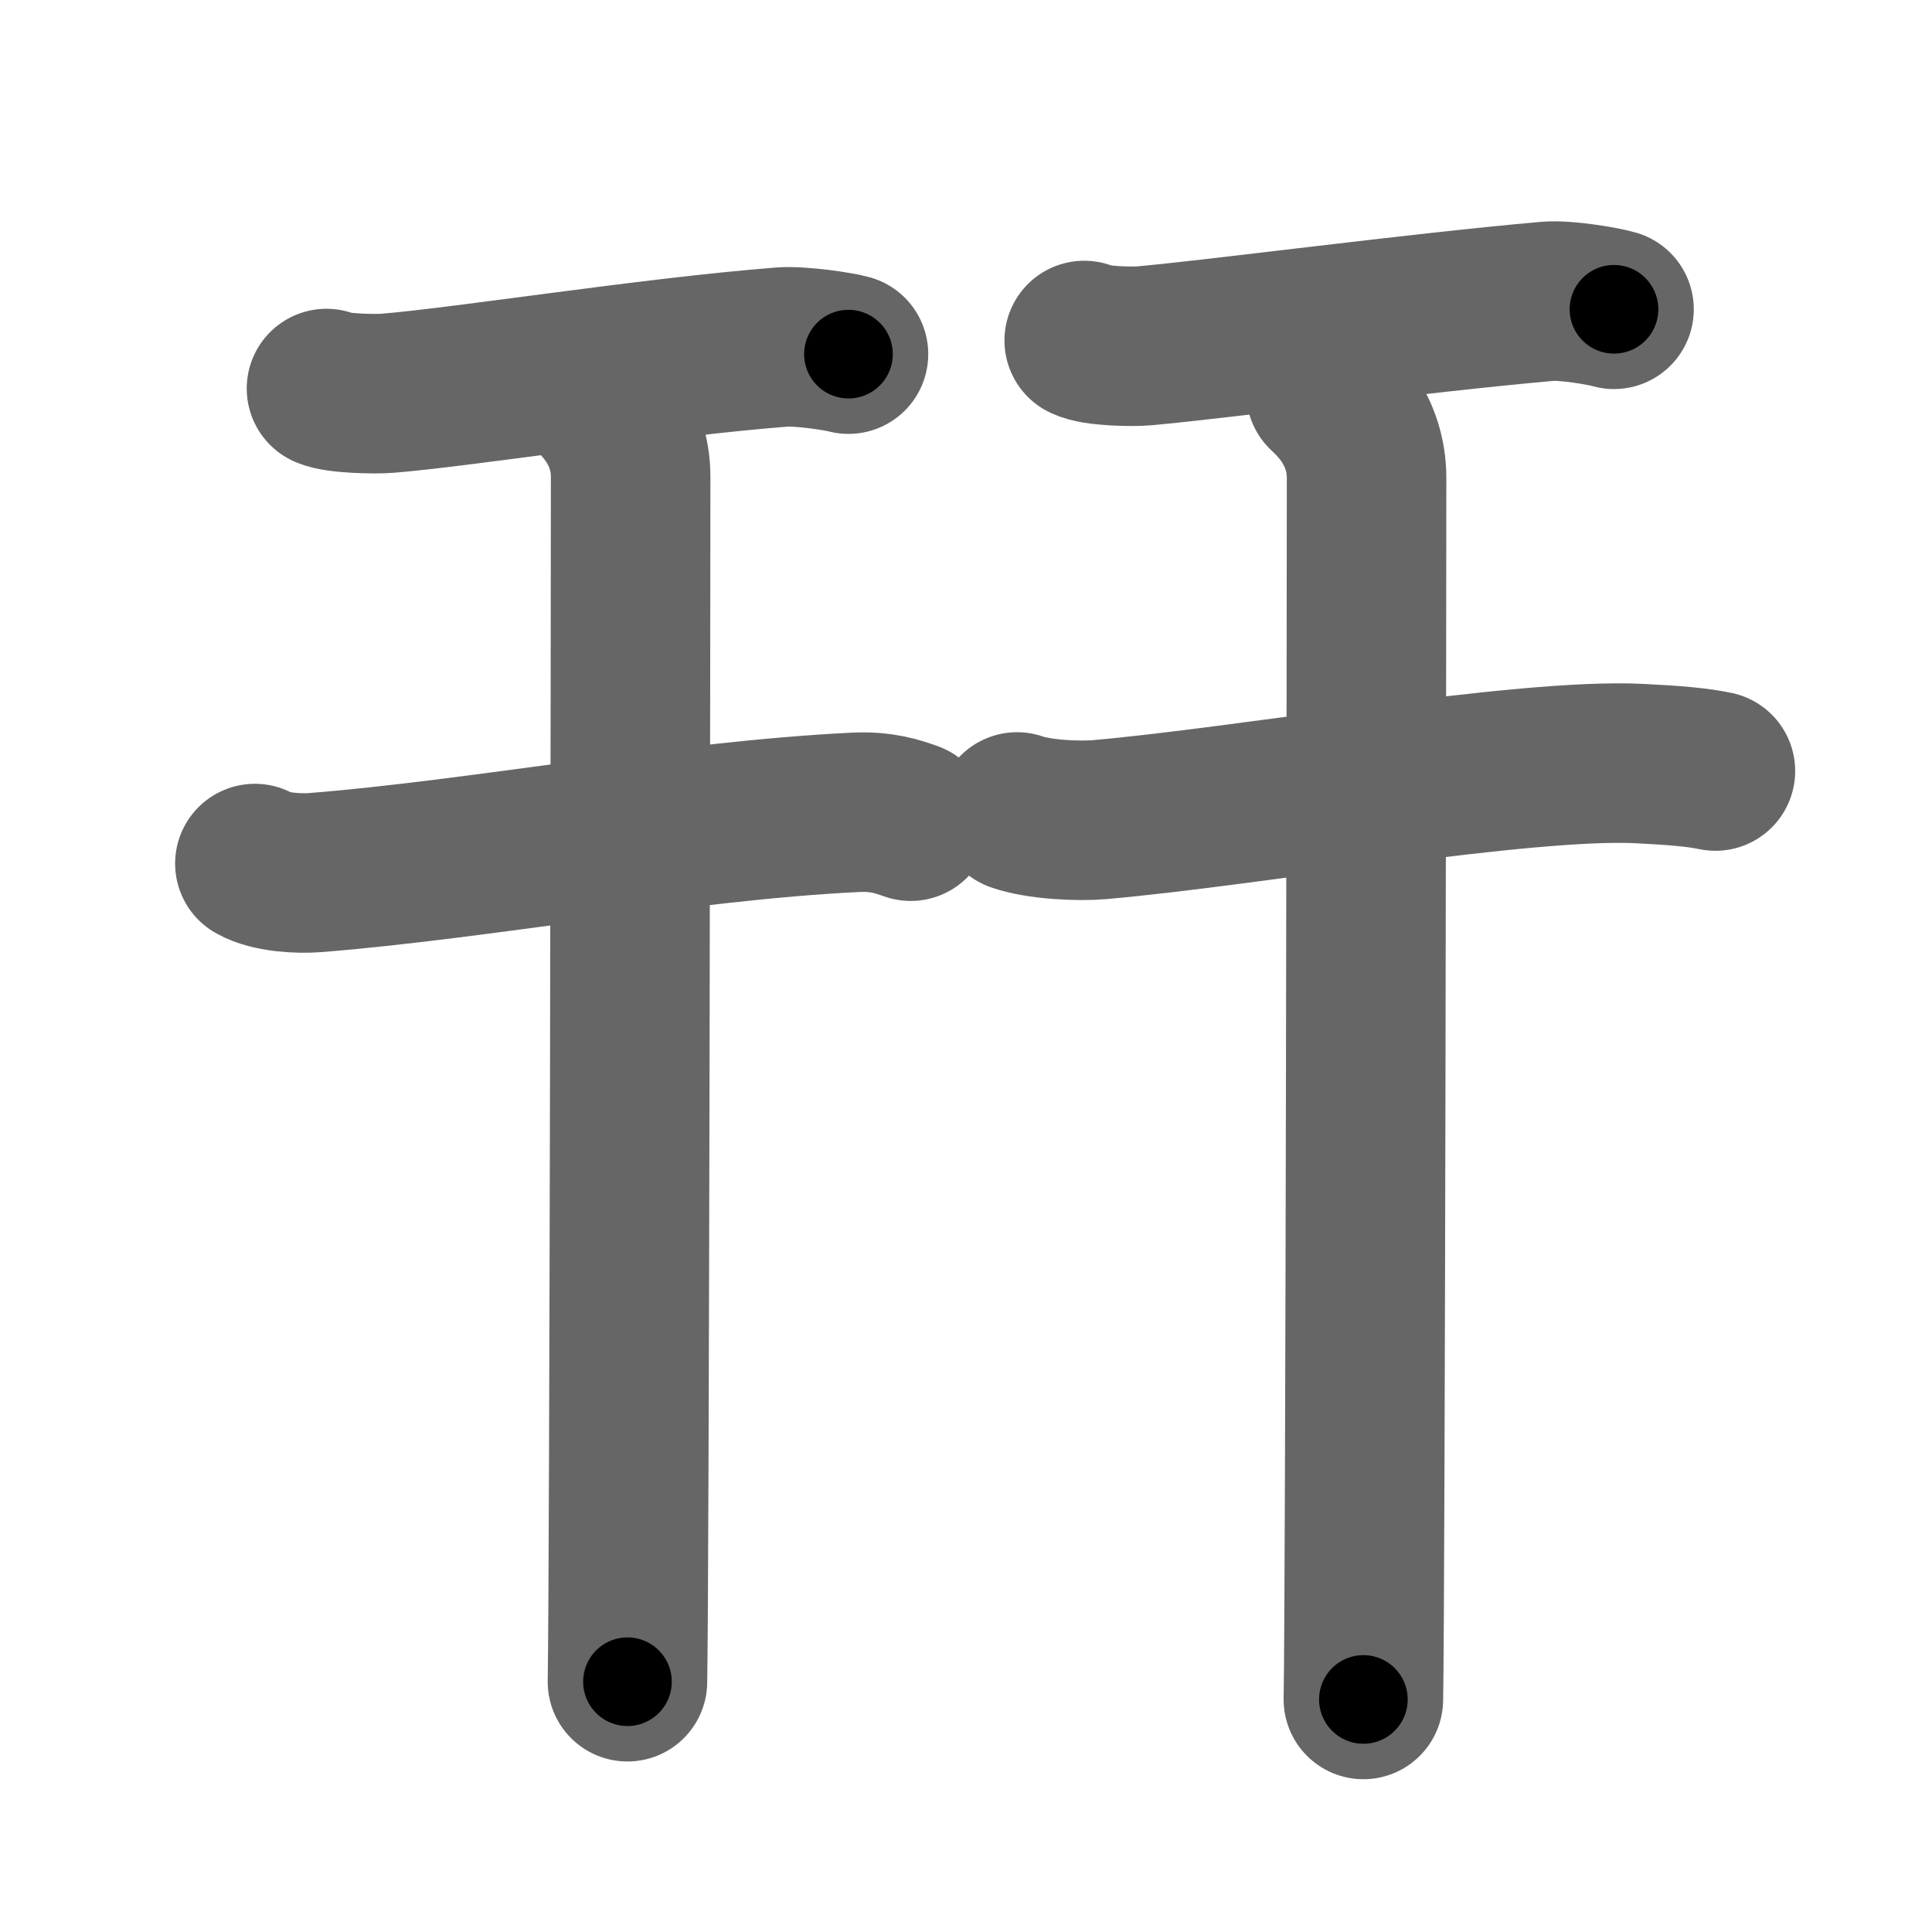 <svg xmlns="http://www.w3.org/2000/svg" width="109" height="109" viewBox="0 0 109 109" id="5e75"><g fill="none" stroke="#666" stroke-width="9" stroke-linecap="round" stroke-linejoin="round"><g><g><path d="M18.42,21.92c0.62,0.29,2.78,0.32,3.41,0.27c4.33-0.35,14.91-2.03,22.29-2.61c1.04-0.08,3.23,0.25,3.75,0.4" /><g><path d="M14.38,48.72c0.89,0.51,2.51,0.58,3.4,0.51c9.22-0.73,20.81-2.93,30.49-3.4c1.48-0.07,2.37,0.24,3.11,0.5" /><path d="M33.32,22.13c0.53,0.5,2.26,2.09,2.26,4.77c0,5.21-0.07,61.71-0.18,67.98" /></g></g><g><path d="M61.17,19.21c0.62,0.33,2.78,0.36,3.4,0.3c4.32-0.39,15.38-1.86,22.75-2.51c1.04-0.09,3.22,0.29,3.74,0.45" /><g><path d="M57.38,45.81c1.22,0.43,3.46,0.54,4.68,0.43C70.5,45.5,86,42.75,92.51,43.08c2.03,0.1,3.26,0.21,4.27,0.42" /><path d="M74.81,22.13c0.54,0.51,2.29,2.12,2.29,4.83c0,5.29-0.07,62.56-0.18,68.92" /></g></g></g></g><g fill="none" stroke="#000" stroke-width="5" stroke-linecap="round" stroke-linejoin="round"><g><g><path d="M18.42,21.92c0.62,0.29,2.78,0.32,3.41,0.27c4.33-0.35,14.91-2.03,22.29-2.61c1.04-0.08,3.23,0.25,3.75,0.4" stroke-dasharray="29.66" stroke-dashoffset="29.66"><animate id="0" attributeName="stroke-dashoffset" values="29.66;0" dur="0.3s" fill="freeze" begin="0s;5e75.click" /></path><g><path d="M14.38,48.72c0.89,0.51,2.51,0.58,3.4,0.51c9.22-0.73,20.81-2.93,30.49-3.4c1.48-0.07,2.37,0.24,3.11,0.5" stroke-dasharray="37.34" stroke-dashoffset="37.34"><animate attributeName="stroke-dashoffset" values="37.34" fill="freeze" begin="5e75.click" /><animate id="1" attributeName="stroke-dashoffset" values="37.34;0" dur="0.37s" fill="freeze" begin="0.end" /></path><path d="M33.32,22.13c0.53,0.5,2.26,2.09,2.26,4.77c0,5.21-0.07,61.71-0.18,67.98" stroke-dasharray="73.42" stroke-dashoffset="73.42"><animate attributeName="stroke-dashoffset" values="73.42" fill="freeze" begin="5e75.click" /><animate id="2" attributeName="stroke-dashoffset" values="73.42;0" dur="0.55s" fill="freeze" begin="1.end" /></path></g></g><g><path d="M61.17,19.21c0.62,0.33,2.78,0.36,3.4,0.3c4.32-0.39,15.38-1.86,22.75-2.51c1.04-0.09,3.22,0.29,3.74,0.45" stroke-dasharray="30.1" stroke-dashoffset="30.1"><animate attributeName="stroke-dashoffset" values="30.1" fill="freeze" begin="5e75.click" /><animate id="3" attributeName="stroke-dashoffset" values="30.1;0" dur="0.3s" fill="freeze" begin="2.end" /></path><g><path d="M57.38,45.81c1.22,0.43,3.46,0.54,4.68,0.43C70.5,45.5,86,42.75,92.51,43.08c2.03,0.1,3.26,0.21,4.27,0.42" stroke-dasharray="39.66" stroke-dashoffset="39.66"><animate attributeName="stroke-dashoffset" values="39.66" fill="freeze" begin="5e75.click" /><animate id="4" attributeName="stroke-dashoffset" values="39.66;0" dur="0.4s" fill="freeze" begin="3.end" /></path><path d="M74.81,22.13c0.54,0.51,2.29,2.12,2.29,4.83c0,5.29-0.07,62.56-0.18,68.92" stroke-dasharray="74.43" stroke-dashoffset="74.43"><animate attributeName="stroke-dashoffset" values="74.43" fill="freeze" begin="5e75.click" /><animate id="5" attributeName="stroke-dashoffset" values="74.43;0" dur="0.56s" fill="freeze" begin="4.end" /></path></g></g></g></g></svg>
